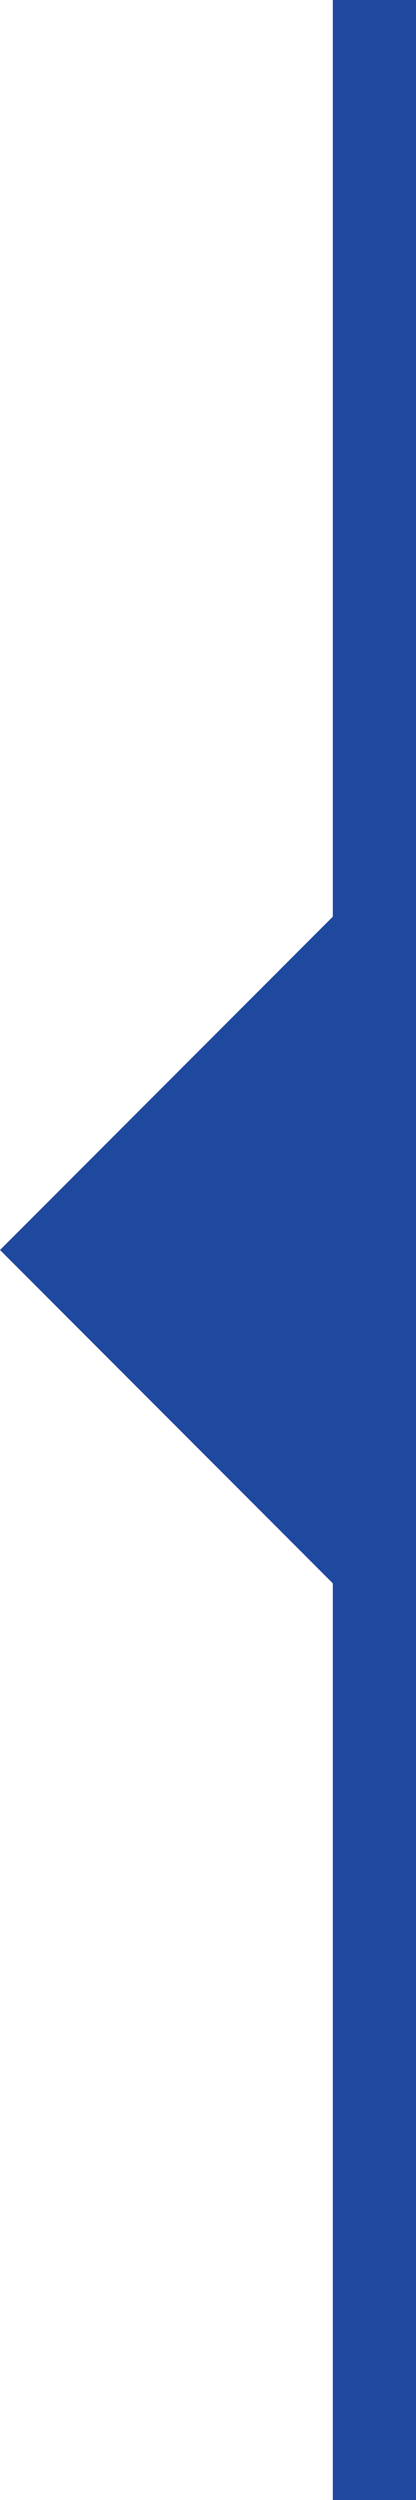 <svg width="5" height="30" viewBox="0 0 5 30" fill="none" xmlns="http://www.w3.org/2000/svg">
<g id="Group 1000003839">
<rect id="Rectangle 6590" x="4" width="1" height="30" fill="#1F489F"/>
<path id="Vector 4966" d="M0 15L4 11V19L0 15Z" fill="#1F489F"/>
</g>
</svg>
